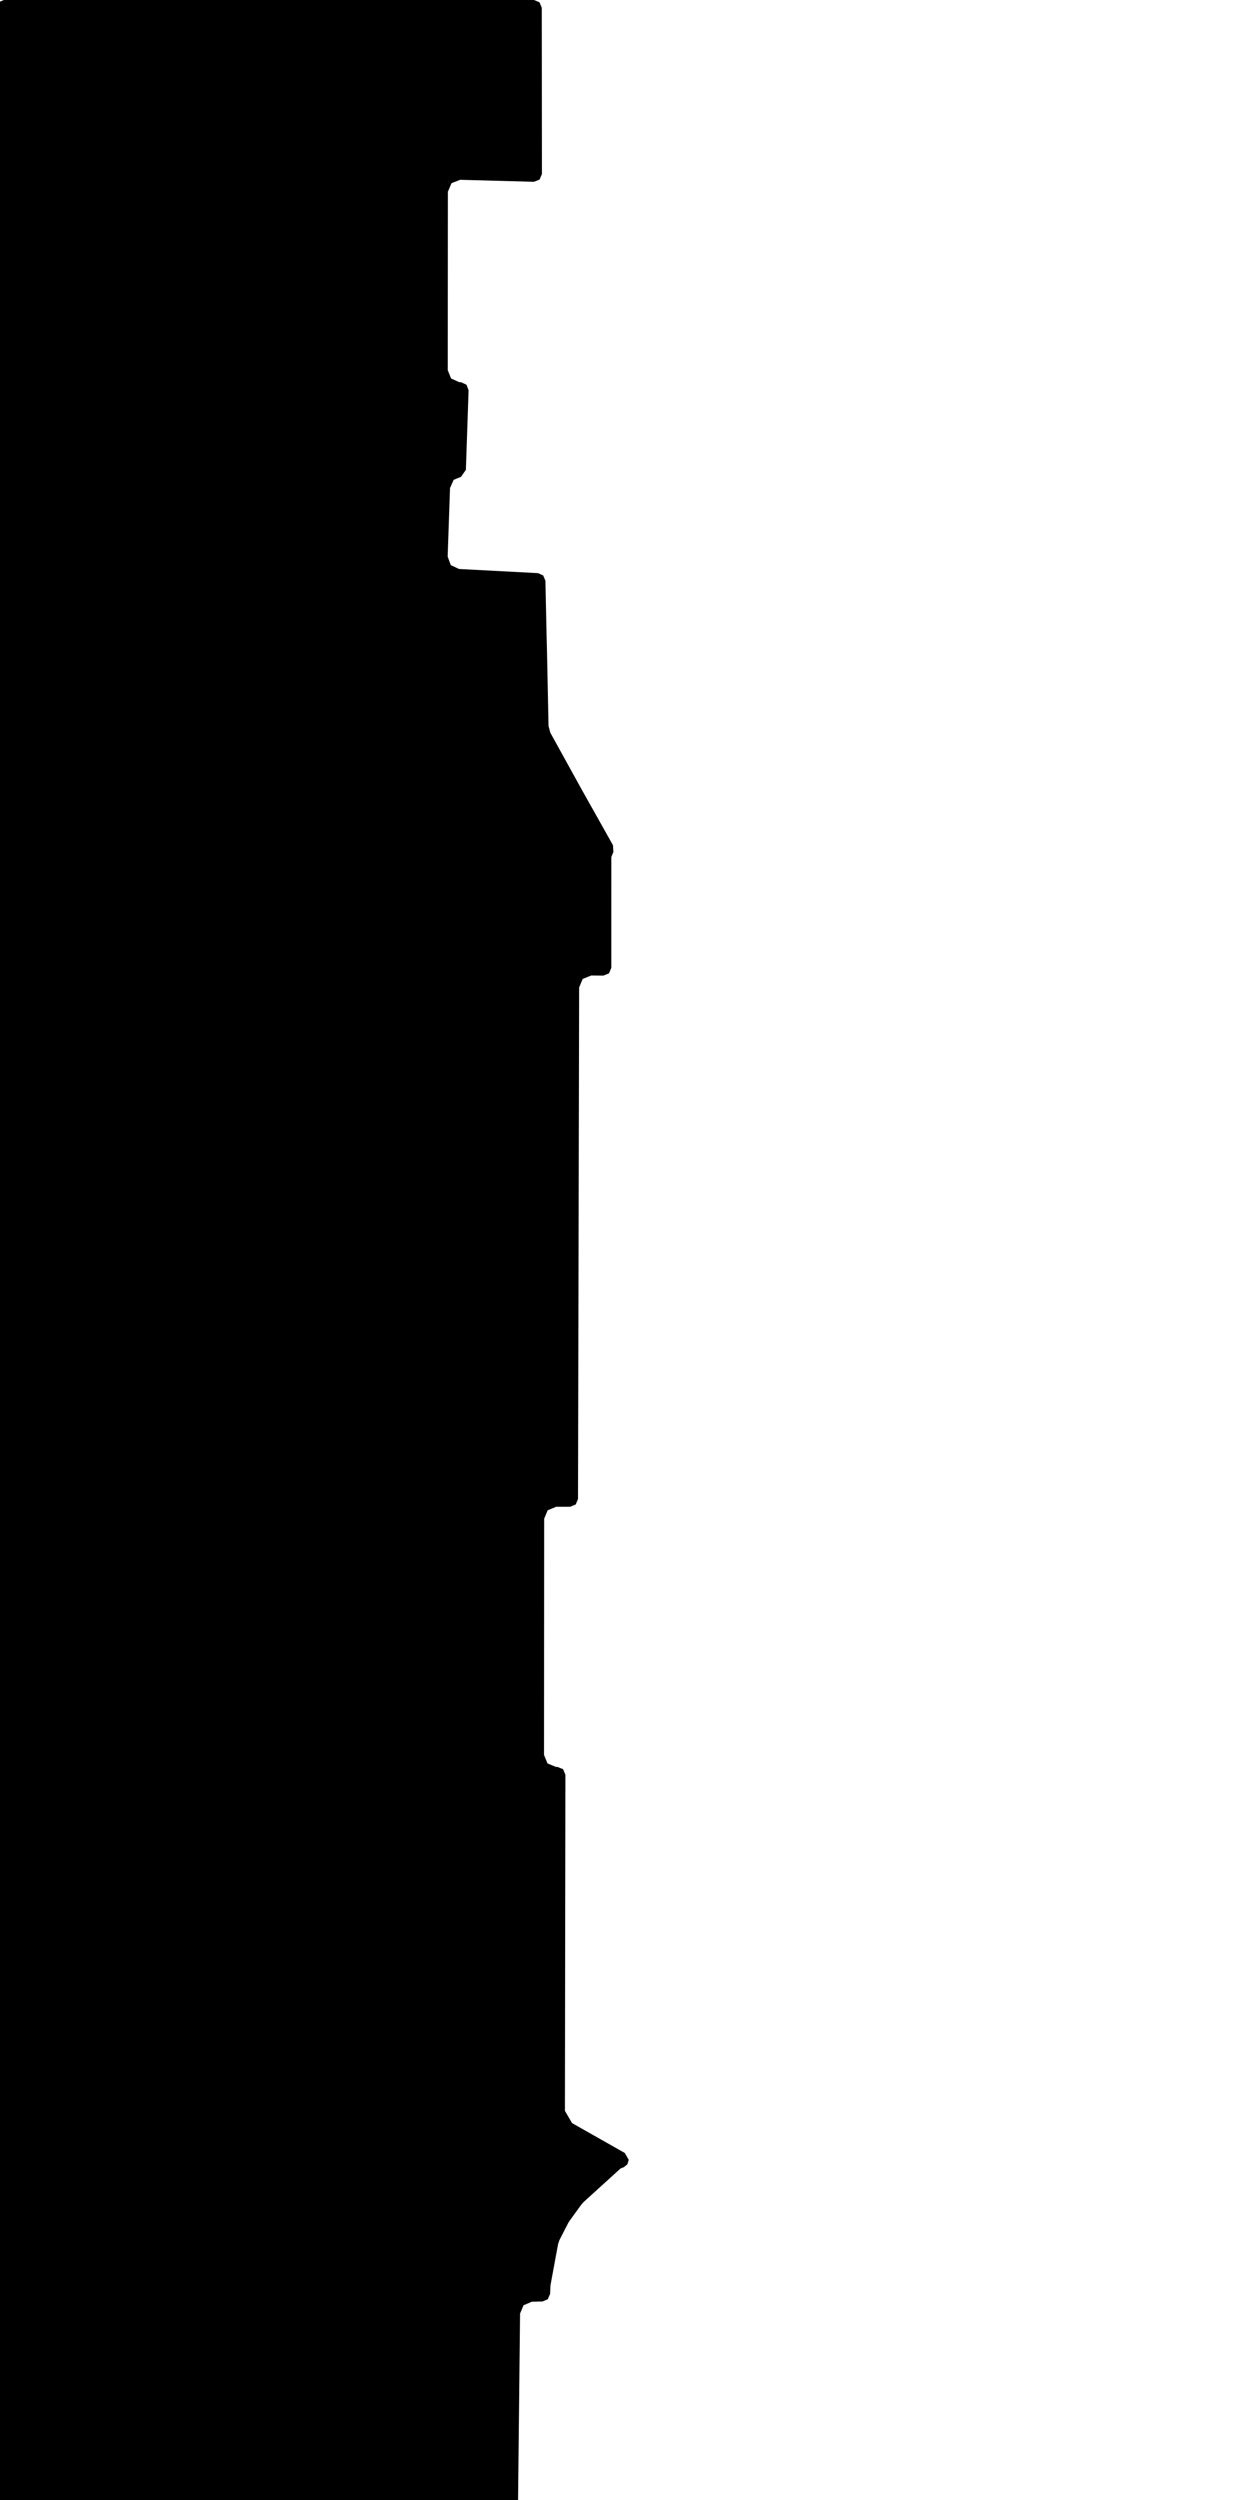 <svg xmlns="http://www.w3.org/2000/svg" version="1.1" width="592.5px" height="1200px">
  <polygon id="14" class="bin" points="1.875,0.0 -0.777,1.098 -1.875,3.75 -1.875,1203.75 -0.777,1206.402 1.875,1207.5 244.957,1207.5 247.595,1206.416 248.707,1203.79 249.706,1110.451 251.37,1106.465 255.339,1104.76 260.451,1104.652 262.989,1103.589 264.118,1101.08 264.294,1097.341 264.4,1096.418 267.967,1077.073 268.611,1075.182 272.84,1066.947 273.391,1066.049 279.203,1058.042 280.143,1056.993 297.941,1040.818 299.501,1040.203 301.225,1038.824 301.875,1036.715 301.875,1036.629 299.974,1033.367 274.662,1019.02 271.246,1013.149 271.476,851.839 270.377,849.182 267.719,848.084 266.966,848.085 262.896,846.405 261.211,842.336 261.28,728.96 262.961,724.903 267.016,723.217 273.788,723.204 276.432,722.106 277.531,719.462 278.07,473.942 279.774,469.871 283.863,468.21 289.734,468.259 292.406,467.173 293.516,464.51 293.524,411.322 294.508,408.969 294.319,405.685 279.266,378.884 279.243,378.842 264.232,351.674 263.38,348.504 262.61,311.383 262.61,311.361 262.458,305.659 262.457,305.624 261.878,278.756 260.821,276.226 258.326,275.092 220.385,273.099 216.448,271.242 214.94,267.158 216.076,234.234 217.826,230.297 221.351,228.867 223.69,225.52 224.994,187.341 223.992,184.66 221.391,183.466 220.518,183.432 216.592,181.669 214.985,177.676 215.048,92.032 216.786,87.923 220.942,86.3 256.355,87.257 259.073,86.194 260.206,83.504 260.133,3.747 259.033,1.097 256.383,0.0 1.875,0.0 " moovel_rot="0" moovel_centroid="131.039,614.624" moovel_centroidlatlon="0,0"/>
  <polygon id="32469974" class="tile" points="-1.0,1262.758 -1.002,1201.0 -49.865,1202.68 -47.317,1301.755 -17.537,1301.657 -17.652,1297.255 -18.512,1262.962 -1.0,1262.758 " moovel_rot="-58.5" moovel_centroid="-27.2,1246.349" moovel_centroidlatlon="13.457,52.533"/>
  <polygon id="48992257" class="tile" points="-94.884,1259.962 -50.865,1259.902 -50.877,1201.443 -94.967,1201.0 -94.897,1253.774 -94.884,1259.962 " moovel_rot="-91.8" moovel_centroid="-72.931,1230.569" moovel_centroidlatlon="13.373,52.466"/>
  <polygon id="295408081" class="tile" points="-95.967,1257.671 -115.544,1256.388 -115.443,1201.0 -96.053,1202.123 -96.036,1213.189 -95.967,1257.671 " moovel_rot="-75.7" moovel_centroid="-105.747,1229.34" moovel_centroidlatlon="13.131,52.535"/>
  <polygon id="367310023" class="tile" points="-116.544,1201.0 -129.658,1201.226 -129.448,1212.087 -129.298,1221.975 -116.569,1221.798 -116.544,1201.0 " moovel_rot="4.0" moovel_centroid="-123.01,1211.448" moovel_centroidlatlon="13.306,52.513"/>
  <polygon id="251950874" class="tile" points="-133.085,1201.0 -157.347,1216.918 -140.986,1244.154 -137.066,1242.251 -130.658,1238.111 -132.249,1228.739 -130.678,1204.59 -133.085,1201.0 " moovel_rot="31.8" moovel_centroid="-140.923,1222.346" moovel_centroidlatlon="13.316,52.467"/>
  <polygon id="43684177" class="tile" points="-158.358,1279.553 -174.822,1288.816 -180.932,1292.339 -222.075,1244.003 -167.243,1201.0 -161.579,1211.128 -162.626,1211.89 -184.048,1227.308 -200.88,1240.172 -196.624,1246.154 -182.076,1237.875 -173.254,1230.453 -161.889,1223.847 -160.413,1226.234 -158.347,1230.597 -176.626,1240.973 -175.717,1242.825 -178.521,1244.431 -158.358,1279.553 " moovel_rot="-59.6" moovel_centroid="-186.163,1250.85" moovel_centroidlatlon="13.408,52.393"/>
  <polygon id="32597927" class="tile" points="-238.022,1202.081 -223.076,1201.0 -223.075,1217.152 -236.643,1217.873 -238.022,1202.081 " moovel_rot="49.4" moovel_centroid="-230.189,1209.396" moovel_centroidlatlon="13.201,52.571"/>
  <polygon id="101326361" class="tile" points="-256.292,1201.0 -257.108,1220.675 -242.824,1221.748 -243.586,1233.569 -239.03,1234.039 -239.022,1210.641 -241.421,1206.772 -245.499,1202.194 -256.292,1201.0 " moovel_rot="78.5" moovel_centroid="-247.413,1214.321" moovel_centroidlatlon="13.164,52.55"/>
  <polygon id="190972012" class="tile" points="-258.113,1208.541 -273.915,1208.511 -293.211,1201.0 -293.632,1242.348 -304.456,1242.248 -304.522,1248.734 -304.619,1251.177 -289.566,1251.864 -289.536,1267.208 -258.108,1267.122 -258.113,1208.541 " moovel_rot="15.2" moovel_centroid="-276.793,1236.62" moovel_centroidlatlon="13.647,52.521"/>
  <polygon id="89863908" class="tile" points="-305.619,1201.047 -322.144,1201.0 -322.165,1238.246 -305.64,1238.293 -305.619,1201.047 " moovel_rot="-56.4" moovel_centroid="-313.892,1219.646" moovel_centroidlatlon="13.14,52.404"/>
  <polygon id="38816927" class="tile" points="-323.165,1221.018 -327.064,1257.032 -354.745,1254.772 -363.217,1253.717 -362.629,1250.422 -361.443,1246.233 -357.614,1217.981 -359.636,1217.537 -358.704,1210.845 -363.254,1210.301 -362.882,1206.951 -362.791,1205.893 -362.793,1204.826 -362.337,1201.0 -351.718,1202.523 -347.914,1203.066 -348.785,1210.27 -337.315,1211.432 -338.242,1219.159 -323.165,1221.018 " moovel_rot="-6.0" moovel_centroid="-344.281,1232.624" moovel_centroidlatlon="13.329,52.498"/>
  <polygon id="37285230" class="tile" points="-375.919,1244.165 -364.254,1240.633 -364.26,1201.0 -386.039,1206.917 -375.919,1244.165 " moovel_rot="15.2" moovel_centroid="-372.888,1221.257" moovel_centroidlatlon="13.4,52.385"/>
  <polygon id="125509231" class="tile" points="-387.046,1226.507 -387.039,1201.061 -434.049,1201.0 -434.054,1211.384 -434.065,1274.716 -425.799,1274.727 -425.806,1278.405 -392.008,1278.447 -391.992,1226.499 -387.046,1226.507 " moovel_rot="-78.8" moovel_centroid="-411.991,1238.414" moovel_centroidlatlon="13.449,52.422"/>
  <polygon id="303770872" class="tile" points="-435.07,1204.478 -435.065,1249.183 -446.674,1249.188 -446.728,1245.195 -455.551,1245.235 -455.542,1217.86 -451.561,1217.843 -451.552,1207.668 -452.299,1201.174 -450.851,1201.0 -450.246,1206.215 -435.07,1204.478 " moovel_rot="0.4" moovel_centroid="-444.563,1227.174" moovel_centroidlatlon="13.336,52.485"/>
  <polygon id="298889688" class="tile" points="-473.334,1201.0 -483.406,1209.087 -494.834,1215.782 -494.801,1258.761 -478.268,1257.529 -478.891,1246.227 -456.551,1233.95 -473.334,1201.0 " moovel_rot="-66.5" moovel_centroid="-479.794,1230.488" moovel_centroidlatlon="13.622,52.447"/>
  <polygon id="383545092" class="tile" points="-519.668,1201.0 -519.879,1235.935 -519.873,1245.535 -511.045,1243.424 -495.834,1239.543 -505.061,1206.594 -506.027,1201.208 -519.668,1201.0 " moovel_rot="36.0" moovel_centroid="-510.382,1223.976" moovel_centroidlatlon="13.519,52.501"/>
  <polygon id="185776168" class="tile" points="-520.9,1201.0 -520.879,1232.96 -524.998,1232.967 -525.019,1201.007 -520.9,1201.0 " moovel_rot="83.3" moovel_centroid="-522.949,1216.984" moovel_centroidlatlon="13.504,52.576"/>
  <polygon id="52083671" class="tile" points="-535.297,1214.61 -542.857,1215.136 -542.701,1223.439 -531.83,1222.865 -526.019,1222.487 -526.058,1211.675 -526.085,1202.636 -526.038,1201.0 -532.257,1201.161 -535.536,1201.237 -535.297,1214.61 " moovel_rot="-92.4" moovel_centroid="-532.692,1213.602" moovel_centroidlatlon="13.324,52.509"/>
  <polygon id="33373285" class="tile" points="-543.86,1204.486 -543.857,1234.999 -543.876,1242.513 -554.309,1242.531 -560.548,1239.506 -560.543,1234.074 -560.527,1211.172 -560.524,1209.332 -560.521,1204.36 -554.608,1201.0 -543.86,1204.486 " moovel_rot="2.2" moovel_centroid="-552.147,1222.342" moovel_centroidlatlon="13.352,52.499"/>
  <polygon id="282493549" class="tile" points="-561.548,1228.083 -583.417,1227.087 -581.611,1201.0 -561.551,1201.528 -561.548,1228.083 " moovel_rot="-46.6" moovel_centroid="-572.012,1214.616" moovel_centroidlatlon="13.435,52.417"/>
  <polygon id="396117861" class="tile" points="-589.702,1201.0 -589.694,1219.084 -584.902,1219.347 -584.417,1202.167 -586.094,1201.034 -589.702,1201.0 " moovel_rot="49.5" moovel_centroid="-587.187,1210.054" moovel_centroidlatlon="13.34,52.447"/>
  <polygon id="236004221" class="tile" points="-43.39,1385.7 -0.013,1375.631 0.0,1328.825 -11.785,1328.849 -11.673,1301.755 -36.182,1303.289 -36.302,1335.256 -36.602,1340.816 -45.806,1341.773 -43.39,1385.7 " moovel_rot="-8.6" moovel_centroid="-22.606,1346.635" moovel_centroidlatlon="13.18,52.539"/>
  <polygon id="27890373" class="tile" points="-47.848,1341.759 -78.02,1342.322 -78.004,1301.755 -47.806,1301.805 -47.848,1341.759 " moovel_rot="13.8" moovel_centroid="-62.958,1321.908" moovel_centroidlatlon="13.383,52.406"/>
  <polygon id="9871851" class="tile" points="-96.058,1307.876 -89.474,1307.968 -89.741,1301.755 -88.806,1301.757 -79.021,1301.782 -79.02,1305.861 -79.036,1334.575 -90.054,1334.2 -90.057,1332.368 -95.749,1332.06 -96.058,1307.876 " moovel_rot="57.5" moovel_centroid="-86.906,1318.682" moovel_centroidlatlon="13.307,52.575"/>
  <polygon id="37901737" class="tile" points="-138.861,1382.489 -138.847,1335.698 -135.023,1335.7 -135.018,1318.271 -164.344,1318.198 -167.453,1318.187 -167.453,1301.755 -97.058,1301.943 -97.071,1385.896 -138.852,1385.778 -138.861,1382.489 " moovel_rot="-44.0" moovel_centroid="-121.863,1340.082" moovel_centroidlatlon="13.39,52.419"/>
  <polygon id="36794514" class="tile" points="-168.899,1316.284 -168.506,1322.839 -168.453,1366.074 -169.39,1373.698 -224.578,1354.821 -204.486,1301.755 -168.899,1316.284 " moovel_rot="-7.6" moovel_centroid="-192.093,1338.624" moovel_centroidlatlon="13.576,52.49"/>
  <polygon id="43383941" class="tile" points="-225.578,1340.866 -243.944,1340.828 -243.944,1324.325 -243.956,1301.755 -225.59,1301.793 -225.578,1340.866 " moovel_rot="-50.7" moovel_centroid="-234.766,1321.311" moovel_centroidlatlon="13.23,52.547"/>
  <polygon id="391126580" class="tile" points="-266.325,1318.458 -258.396,1317.844 -257.68,1317.798 -245.521,1316.965 -245.228,1321.168 -244.956,1324.914 -257.656,1325.554 -258.376,1325.657 -258.832,1325.708 -265.862,1326.345 -262.999,1367.745 -289.987,1369.641 -290.327,1364.731 -295.247,1365.081 -296.368,1349.137 -299.184,1349.338 -299.36,1347.136 -299.492,1345.049 -296.65,1344.848 -299.488,1304.434 -287.756,1303.807 -279.575,1303.102 -267.601,1301.755 -266.325,1318.458 " moovel_rot="-58.6" moovel_centroid="-279.316,1334.745" moovel_centroidlatlon="13.386,52.54"/>
  <polygon id="221882942" class="tile" points="-310.708,1301.755 -310.707,1310.834 -314.938,1310.835 -314.934,1318.858 -300.492,1318.858 -300.497,1301.756 -310.708,1301.755 " moovel_rot="45.0" moovel_centroid="-306.775,1311.046" moovel_centroidlatlon="13.363,52.551"/>
  <polygon id="289115698" class="tile" points="-319.731,1335.775 -319.817,1330.215 -316.84,1330.176 -316.969,1321.627 -315.943,1321.614 -315.938,1301.755 -332.419,1302.227 -334.874,1302.673 -334.358,1335.975 -325.952,1335.861 -320.556,1335.787 -319.731,1335.775 " moovel_rot="-78.0" moovel_centroid="-325.644,1318.277" moovel_centroidlatlon="13.443,52.47"/>
  <polygon id="104505900" class="tile" points="-343.767,1301.755 -346.078,1305.309 -343.269,1307.255 -348.852,1315.698 -338.183,1322.68 -335.874,1318.816 -335.879,1306.692 -343.767,1301.755 " moovel_rot="42.3" moovel_centroid="-341.058,1312.52" moovel_centroidlatlon="13.18,52.537"/>
  <polygon id="133039331" class="tile" points="-349.852,1301.769 -355.019,1301.755 -355.023,1313.792 -349.866,1313.811 -349.852,1301.769 " moovel_rot="-60.3" moovel_centroid="-352.44,1307.78" moovel_centroidlatlon="13.284,52.44"/>
  <polygon id="287236315" class="tile" points="-360.726,1301.755 -360.779,1308.126 -356.028,1308.147 -356.023,1327.712 -356.026,1332.718 -363.431,1332.709 -366.6,1332.713 -366.604,1326.624 -367.687,1326.628 -367.683,1324.344 -372.301,1324.339 -372.303,1308.534 -367.043,1308.53 -367.045,1303.13 -360.726,1301.755 " moovel_rot="-2.1" moovel_centroid="-363.467,1318.13" moovel_centroidlatlon="13.355,52.413"/>
  <polygon id="99252829" class="tile" points="-373.303,1301.755 -377.845,1301.813 -377.815,1309.319 -373.316,1309.331 -373.303,1301.755 " moovel_rot="3.9" moovel_centroid="-375.566,1305.549" moovel_centroidlatlon="13.178,52.532"/>
  <polygon id="331035332" class="tile" points="-378.845,1301.755 -415.677,1301.823 -415.716,1364.581 -378.891,1364.505 -378.845,1301.755 " moovel_rot="43.5" moovel_centroid="-397.283,1333.165" moovel_centroidlatlon="13.464,52.427"/>
  <polygon id="91711650" class="tile" points="-416.716,1331.703 -416.745,1302.115 -428.23,1301.898 -435.913,1301.755 -436.123,1312.538 -436.488,1331.337 -425.412,1331.549 -416.716,1331.703 " moovel_rot="-74.6" moovel_centroid="-426.466,1316.805" moovel_centroidlatlon="13.324,52.521"/>
  <polygon id="28955595" class="tile" points="-452.786,1301.755 -437.488,1381.801 -497.232,1385.843 -497.958,1424.492 -535.807,1422.449 -531.958,1331.707 -535.682,1306.397 -452.786,1301.755 " moovel_rot="43.5" moovel_centroid="-493.493,1355.212" moovel_centroidlatlon="13.228,52.447"/>
  <polygon id="27719375" class="tile" points="-537.454,1301.755 -536.807,1365.08 -543.812,1365.144 -543.748,1302.227 -537.454,1301.755 " moovel_rot="-50.2" moovel_centroid="-540.449,1334.111" moovel_centroidlatlon="13.128,52.444"/>
  <polygon id="91711651" class="tile" points="-550.026,1301.788 -545.573,1301.755 -544.812,1303.035 -545.09,1310.382 -550.014,1310.617 -550.026,1301.788 " moovel_rot="63.0" moovel_centroid="-547.511,1306.132" moovel_centroidlatlon="13.324,52.52"/>
  <polygon id="312744211" class="tile" points="-586.039,1342.155 -584.116,1332.255 -579.072,1333.104 -571.561,1334.639 -570.591,1330.245 -564.83,1331.08 -559.366,1301.755 -551.026,1303.453 -551.026,1362.83 -563.981,1366.889 -562.158,1357.737 -582.604,1353.293 -584.513,1350.411 -583.068,1342.7 -586.039,1342.155 " moovel_rot="74.9" moovel_centroid="-563.498,1338.361" moovel_centroidlatlon="13.405,52.51"/>
  <polygon id="221109262" class="tile" points="-30.275,1424.492 -36.198,1432.028 -38.051,1434.387 -34.029,1437.54 -36.911,1441.216 -30.894,1445.938 -38.056,1455.056 -34.147,1458.12 -37.063,1461.83 -27.275,1469.521 -32.514,1476.045 -27.58,1479.533 -10.383,1457.66 -7.412,1459.775 -4.105,1455.519 -2.038,1452.892 -2.88,1452.292 0.0,1448.603 -5.781,1443.713 -30.275,1424.492 " moovel_rot="44.1" moovel_centroid="-22.222,1450.374" moovel_centroidlatlon="13.402,52.464"/>
  <polygon id="105510498" class="tile" points="-53.772,1450.632 -40.154,1451.421 -40.056,1424.528 -53.775,1424.492 -53.772,1450.632 " moovel_rot="12.4" moovel_centroid="-46.907,1437.753" moovel_centroidlatlon="13.285,52.571"/>
  <polygon id="25993094" class="tile" points="-54.775,1424.492 -67.078,1424.492 -67.078,1449.748 -54.775,1449.386 -54.775,1424.492 " moovel_rot="0" moovel_centroid="-60.941,1437.03" moovel_centroidlatlon="13.343,52.569"/>
  <polygon id="103715883" class="tile" points="-82.906,1424.515 -68.096,1424.492 -68.078,1448.603 -82.888,1448.626 -82.906,1424.515 " moovel_rot="84.5" moovel_centroid="-75.492,1436.559" moovel_centroidlatlon="13.293,52.459"/>
  <polygon id="26995766" class="tile" points="-117.782,1482.493 -117.762,1424.769 -102.512,1424.492 -102.287,1451.691 -83.906,1451.569 -85.238,1488.495 -87.807,1490.053 -99.531,1490.328 -107.406,1490.508 -111.666,1490.507 -116.612,1490.212 -117.782,1482.493 " moovel_rot="-86.6" moovel_centroid="-103.36,1462.751" moovel_centroidlatlon="13.529,52.452"/>
  <polygon id="88508626" class="tile" points="-169.979,1498.311 -145.806,1424.492 -118.782,1434.62 -122.63,1446.222 -118.807,1448.388 -118.797,1473.8 -118.79,1515.142 -169.979,1498.311 " moovel_rot="56.1" moovel_centroid="-139.184,1472.297" moovel_centroidlatlon="13.379,52.425"/>
  <polygon id="382974417" class="tile" points="-171.009,1424.492 -171.43,1540.768 -170.979,1547.601 -173.347,1547.605 -172.969,1546.255 -173.035,1540.787 -176.155,1537.338 -176.053,1429.803 -171.009,1424.492 " moovel_rot="-5.2" moovel_centroid="-173.595,1484.182" moovel_centroidlatlon="13.322,52.504"/>
  <polygon id="305248553" class="tile" points="-181.028,1471.592 -177.155,1472.141 -182.739,1494.831 -182.539,1494.816 -187.606,1514.11 -187.814,1514.058 -191.428,1514.386 -195.118,1514.722 -196.053,1518.527 -204.771,1519.258 -205.579,1515.718 -201.317,1513.103 -201.509,1509.894 -205.459,1444.833 -205.507,1444.062 -205.653,1441.375 -201.203,1435.167 -193.799,1424.492 -192.434,1425.418 -187.482,1428.778 -187.112,1429.041 -184.801,1456.57 -181.028,1471.592 " moovel_rot="-74.2" moovel_centroid="-193.416,1472.701" moovel_centroidlatlon="13.342,52.477"/>
  <polygon id="144531568" class="tile" points="-245.028,1424.504 -249.087,1426.426 -248.68,1446.864 -253.217,1446.957 -252.375,1507.271 -206.712,1507.217 -206.653,1424.492 -245.028,1424.504 " moovel_rot="10.2" moovel_centroid="-229.228,1466.538" moovel_centroidlatlon="13.429,52.56"/>
  <polygon id="97022763" class="tile" points="-254.237,1424.492 -269.998,1424.531 -269.975,1467.556 -254.217,1467.53 -254.237,1424.492 " moovel_rot="19.0" moovel_centroid="-262.107,1446.027" moovel_centroidlatlon="13.257,52.544"/>
  <polygon id="106886294" class="tile" points="-272.808,1441.705 -284.779,1439.539 -285.156,1433.879 -283.042,1430.45 -292.716,1424.492 -291.938,1467.344 -298.995,1467.681 -298.4,1503.323 -299.014,1509.503 -286.428,1506.884 -270.998,1507.401 -272.808,1441.705 " moovel_rot="-65.4" moovel_centroid="-284.576,1473.946" moovel_centroidlatlon="13.47,52.508"/>
  <polygon id="87719978" class="tile" points="-300.014,1455.092 -311.627,1455.059 -311.709,1433.083 -300.022,1424.492 -300.014,1455.092 " moovel_rot="-49.8" moovel_centroid="-305.526,1441.798" moovel_centroidlatlon="13.309,52.478"/>
  <polygon id="240130327" class="tile" points="-312.709,1424.492 -361.434,1456.861 -361.411,1495.165 -355.367,1495.057 -312.761,1494.314 -312.709,1424.492 " moovel_rot="51.5" moovel_centroid="-334.715,1466.895" moovel_centroidlatlon="13.429,52.608"/>
  <polygon id="122618015" class="tile" points="-377.018,1424.523 -362.434,1424.492 -362.449,1451.798 -377.033,1451.83 -377.018,1424.523 " moovel_rot="52.0" moovel_centroid="-369.734,1438.161" moovel_centroidlatlon="13.154,52.471"/>
  <polygon id="43657081" class="tile" points="-410.283,1426.617 -410.278,1424.537 -378.033,1424.492 -378.044,1461.233 -383.185,1461.243 -383.179,1464.012 -409.906,1464.045 -409.903,1462.157 -409.898,1450.628 -391.19,1450.606 -391.187,1443.241 -410.293,1443.264 -410.283,1426.617 " moovel_rot="69.5" moovel_centroid="-393.432,1443.637" moovel_centroidlatlon="13.317,52.566"/>
  <polygon id="198832549" class="tile" points="-411.293,1424.493 -411.293,1444.911 -418.179,1444.909 -418.179,1424.492 -411.293,1424.493 " moovel_rot="-15.6" moovel_centroid="-414.736,1434.701" moovel_centroidlatlon="13.275,52.521"/>
  <polygon id="295151303" class="tile" points="-466.225,1424.492 -419.179,1426.347 -421.129,1460.001 -438.334,1459.488 -439.05,1486.594 -444.273,1486.356 -452.127,1486.008 -451.528,1464.861 -466.187,1464.551 -466.225,1424.492 " moovel_rot="73.2" moovel_centroid="-444.248,1448.475" moovel_centroidlatlon="13.416,52.512"/>
  <polygon id="181322848" class="tile" points="-467.332,1424.809 -467.225,1456.886 -475.768,1456.984 -475.768,1452.887 -475.768,1424.492 -467.332,1424.809 " moovel_rot="0" moovel_centroid="-471.532,1440.827" moovel_centroidlatlon="13.473,52.424"/>
  <polygon id="379377515" class="tile" points="-491.046,1428.538 -476.768,1459.68 -497.095,1468.747 -500.033,1468.595 -502.09,1466.025 -502.034,1459.298 -502.08,1424.503 -497.211,1424.492 -497.545,1463.637 -483.359,1457.526 -494.44,1432.75 -491.046,1428.538 " moovel_rot="-84.6" moovel_centroid="-492.883,1448.929" moovel_centroidlatlon="13.343,52.5"/>
  <polygon id="272006964" class="tile" points="-539.792,1501.006 -534.429,1531.947 -529.7,1531.825 -529.189,1536.515 -506.459,1532.29 -507.782,1519.96 -503.115,1519.032 -508.806,1482.665 -510.982,1468.559 -503.09,1466.749 -509.424,1427.215 -519.223,1429.323 -519.818,1424.492 -526.84,1425.986 -523.313,1445.199 -525.135,1445.536 -523.664,1453.56 -520.51,1452.976 -516.78,1473.307 -514.886,1484.017 -534.739,1488.08 -532.496,1499.437 -539.792,1501.006 " moovel_rot="30.9" moovel_centroid="-518.71,1489.264" moovel_centroidlatlon="13.575,52.574"/>
  <polygon id="27811404" class="tile" points="-0.048,1548.731 0.0,1626.391 -5.755,1637.062 -66.464,1580.33 -61.234,1547.605 -0.048,1548.731 " moovel_rot="-85.9" moovel_centroid="-27.433,1582.197" moovel_centroidlatlon="13.357,52.587"/>
  <polygon id="131293467" class="tile" points="-74.288,1547.851 -73.989,1555.54 -73.209,1559.367 -68.477,1559.325 -68.464,1547.605 -74.288,1547.851 " moovel_rot="78.7" moovel_centroid="-71.216,1553.37" moovel_centroidlatlon="13.225,52.624"/>
  <polygon id="174198763" class="tile" points="-75.288,1574.127 -96.678,1574.098 -96.695,1547.605 -75.305,1547.634 -75.288,1574.127 " moovel_rot="-75.0" moovel_centroid="-85.991,1560.866" moovel_centroidlatlon="13.387,52.503"/>
  <polygon id="140972660" class="tile" points="-97.739,1603.958 -97.695,1547.619 -115.967,1547.605 -115.967,1552.555 -116.011,1603.944 -100.598,1603.944 -97.739,1603.958 " moovel_rot="-90" moovel_centroid="-106.852,1575.78" moovel_centroidlatlon="13.56,52.541"/>
  <polygon id="51105289" class="tile" points="-117.011,1547.691 -117.044,1601.97 -149.123,1601.895 -149.085,1547.605 -140.548,1547.632 -117.011,1547.691 " moovel_rot="-22.2" moovel_centroid="-133.066,1574.792" moovel_centroidlatlon="13.461,52.425"/>
  <polygon id="135081874" class="tile" points="-150.123,1609.384 -150.187,1554.086 -150.618,1550.036 -152.678,1548.434 -154.477,1547.712 -158.302,1547.605 -161.096,1548.823 -162.404,1551.622 -163.143,1608.748 -162.539,1611.59 -160.263,1613.688 -157.902,1613.991 -154.65,1614.281 -152.055,1613.245 -150.598,1611.79 -150.123,1609.384 " moovel_rot="15.7" moovel_centroid="-156.468,1581.279" moovel_centroidlatlon="13.343,52.48"/>
  <polygon id="284806016" class="tile" points="-164.144,1547.64 -168.469,1547.634 -188.72,1547.605 -188.719,1584.435 -170.735,1584.461 -164.143,1584.469 -164.144,1547.64 " moovel_rot="-14.9" moovel_centroid="-176.431,1566.038" moovel_centroidlatlon="13.233,52.527"/>
  <polygon id="229320874" class="tile" points="-189.72,1547.611 -189.728,1563.256 -201.899,1563.251 -201.891,1547.605 -189.72,1547.611 " moovel_rot="0.9" moovel_centroid="-195.809,1555.431" moovel_centroidlatlon="13.403,52.388"/>
  <polygon id="52072607" class="tile" points="-202.982,1547.605 -207.118,1547.657 -218.234,1547.622 -219.172,1646.061 -202.899,1646.274 -202.982,1547.605 " moovel_rot="-4.3" moovel_centroid="-210.821,1597.435" moovel_centroidlatlon="13.529,52.512"/>
  <polygon id="124129742" class="tile" points="-220.172,1553.457 -220.192,1568.406 -223.363,1570.747 -231.887,1572.541 -230.696,1584.994 -254.679,1588.969 -254.696,1547.605 -220.172,1553.457 " moovel_rot="37.7" moovel_centroid="-240.093,1567.082" moovel_centroidlatlon="13.248,52.446"/>
  <polygon id="40071053" class="tile" points="-255.696,1604.109 -255.732,1567.628 -287.716,1564.987 -286.309,1547.971 -291.82,1547.605 -292.322,1553.766 -296.619,1600.696 -282.957,1602.417 -267.701,1603.277 -255.696,1604.109 " moovel_rot="-86.5" moovel_centroid="-276.263,1582.889" moovel_centroidlatlon="13.401,52.549"/>
  <polygon id="32388477" class="tile" points="-297.647,1588.375 -297.622,1553.682 -297.619,1547.605 -314.645,1547.757 -314.406,1587.855 -297.647,1588.375 " moovel_rot="-21.7" moovel_centroid="-306.056,1567.844" moovel_centroidlatlon="13.456,52.501"/>
  <polygon id="258870664" class="tile" points="-341.656,1636.976 -378.248,1636.989 -378.295,1547.628 -329.403,1547.605 -329.386,1576.784 -315.655,1576.775 -315.645,1595.143 -345.612,1595.158 -345.595,1626.268 -341.66,1626.265 -341.656,1636.976 " moovel_rot="-88.4" moovel_centroid="-354.52,1588.264" moovel_centroidlatlon="13.581,52.437"/>
  <polygon id="309059741" class="tile" points="-379.295,1547.629 -391.021,1547.605 -391.084,1624.807 -379.359,1624.83 -379.295,1547.629 " moovel_rot="-12.3" moovel_centroid="-385.19,1586.218" moovel_centroidlatlon="13.595,52.527"/>
  <polygon id="256893782" class="tile" points="-400.557,1641.78 -392.089,1640.512 -396.381,1589.36 -392.084,1548.557 -398.972,1547.605 -404.214,1590.154 -402.802,1624.985 -400.557,1641.78 " moovel_rot="58.7" moovel_centroid="-398.315,1597.045" moovel_centroidlatlon="13.458,52.567"/>
  <polygon id="243689159" class="tile" points="-405.214,1613.508 -416.332,1613.688 -416.282,1547.945 -405.494,1547.605 -405.362,1579.064 -405.234,1608.659 -405.214,1613.508 " moovel_rot="-89.9" moovel_centroid="-410.828,1580.852" moovel_centroidlatlon="13.291,52.579"/>
  <polygon id="164199812" class="tile" points="-417.697,1547.605 -423.613,1547.713 -429.216,1547.826 -435.28,1547.937 -435.281,1570.127 -429.239,1570.041 -423.237,1569.957 -417.332,1569.868 -417.697,1547.605 " moovel_rot="-30" moovel_centroid="-426.392,1558.923" moovel_centroidlatlon="13.374,52.473"/>
  <polygon id="249629286" class="tile" points="-436.283,1547.605 -441.94,1547.612 -441.949,1555.237 -436.281,1555.233 -436.283,1547.605 " moovel_rot="74.8" moovel_centroid="-439.113,1551.423" moovel_centroidlatlon="13.301,52.469"/>
  <polygon id="14352199" class="tile" points="-454.366,1547.605 -454.338,1586.083 -443.046,1586.167 -442.949,1547.684 -454.366,1547.605 " moovel_rot="76.9" moovel_centroid="-448.674,1566.849" moovel_centroidlatlon="13.317,52.571"/>
  <polygon id="30951610" class="tile" points="-482.764,1547.605 -480.743,1557.877 -463.489,1570.063 -461.671,1569.052 -455.366,1573.893 -464.068,1583.141 -462.159,1584.857 -484.831,1610.292 -489.799,1605.665 -489.788,1557.066 -482.764,1547.605 " moovel_rot="-16.5" moovel_centroid="-478.106,1579.958" moovel_centroidlatlon="13.358,52.417"/>
  <polygon id="272988202" class="tile" points="-492.65,1559.12 -495.476,1559.126 -495.486,1547.614 -490.809,1547.605 -490.799,1559.117 -492.65,1559.12 " moovel_rot="-93.0" moovel_centroid="-493.142,1553.365" moovel_centroidlatlon="13.371,52.47"/>
  <polygon id="154930099" class="tile" points="-496.486,1548.96 -497.016,1562.559 -496.49,1571.965 -511.137,1572.679 -511.467,1562.637 -510.269,1547.605 -496.486,1548.96 " moovel_rot="-81.8" moovel_centroid="-504.004,1560.417" moovel_centroidlatlon="13.576,52.531"/>
  <polygon id="221349085" class="tile" points="-522.554,1547.941 -512.477,1547.605 -512.467,1576.649 -522.769,1576.235 -522.741,1557.751 -522.554,1547.941 " moovel_rot="43.1" moovel_centroid="-517.573,1562.153" moovel_centroidlatlon="13.357,52.551"/>
  <polygon id="245314471" class="tile" points="-523.769,1560.386 -535.624,1560.396 -535.626,1547.616 -523.771,1547.605 -523.769,1560.386 " moovel_rot="-94.7" moovel_centroid="-529.698,1554.001" moovel_centroidlatlon="13.373,52.436"/>
  <polygon id="56647273" class="tile" points="-17.902,1646.274 -52.989,1751.309 -59.92,1774.106 -56.2,1794.919 -16.218,1843.746 0.0,1834.348 -25.996,1807.58 -29.714,1809.807 -41.23,1796.666 -37.187,1793.335 -41.105,1785.255 -42.234,1777.977 -40.61,1770.71 -0.02,1651.599 -10.035,1648.618 -17.902,1646.274 " moovel_rot="80.7" moovel_centroid="-31.005,1744.253" moovel_centroidlatlon="13.283,52.553"/>
  <polygon id="380426765" class="tile" points="-61.927,1659.208 -61.92,1646.274 -64.665,1646.276 -64.671,1659.209 -61.927,1659.208 " moovel_rot="73.2" moovel_centroid="-63.296,1652.742" moovel_centroidlatlon="13.363,52.504"/>
  <polygon id="177434353" class="tile" points="-117.574,1646.274 -118.153,1665.254 -90.722,1665.35 -90.837,1689.626 -96.397,1689.606 -96.519,1714.869 -96.015,1721.049 -75.436,1725.733 -65.712,1714.295 -65.671,1646.802 -117.574,1646.274 " moovel_rot="70.8" moovel_centroid="-84.584,1680.399" moovel_centroidlatlon="13.611,52.534"/>
  <polygon id="213269343" class="tile" points="-131.57,1646.275 -131.603,1686.135 -119.186,1686.134 -119.153,1646.274 -131.57,1646.275 " moovel_rot="77.8" moovel_centroid="-125.378,1666.205" moovel_centroidlatlon="13.29,52.537"/>
  <polygon id="286198280" class="tile" points="-146.062,1646.274 -132.604,1646.805 -132.603,1674.069 -146.076,1674.029 -146.062,1646.274 " moovel_rot="66.0" moovel_centroid="-139.356,1660.296" moovel_centroidlatlon="13.41,52.425"/>
  <polygon id="34879792" class="tile" points="-147.111,1646.286 -154.302,1646.274 -154.301,1652.474 -172.282,1652.442 -172.248,1723.28 -147.076,1723.324 -147.111,1646.286 " moovel_rot="-38.9" moovel_centroid="-159.46,1686.943" moovel_centroidlatlon="13.357,52.476"/>
  <polygon id="267600125" class="tile" points="-180.588,1667.671 -173.47,1668.724 -173.282,1646.351 -180.6,1646.274 -180.588,1667.671 " moovel_rot="-11.2" moovel_centroid="-176.957,1657.208" moovel_centroidlatlon="13.434,52.514"/>
  <polygon id="131293452" class="tile" points="-183.969,1646.274 -181.6,1646.346 -181.727,1651.967 -183.969,1651.928 -183.969,1646.274 " moovel_rot="78.7" moovel_centroid="-182.817,1649.103" moovel_centroidlatlon="13.223,52.624"/>
  <polygon id="48707923" class="tile" points="-184.969,1646.274 -194.552,1646.586 -194.585,1790.006 -185.072,1789.823 -184.969,1646.274 " moovel_rot="19.1" moovel_centroid="-189.794,1718.086" moovel_centroidlatlon="13.391,52.433"/>
  <polygon id="33727516" class="tile" points="-195.601,1747.255 -195.585,1646.732 -251.337,1646.274 -251.487,1668.953 -213.537,1669.266 -213.404,1747.104 -195.601,1747.255 " moovel_rot="-71.3" moovel_centroid="-213.569,1684.214" moovel_centroidlatlon="13.391,52.398"/>
  <polygon id="162789815" class="tile" points="-252.495,1646.274 -262.05,1646.296 -262.046,1658.915 -252.487,1658.888 -252.495,1646.274 " moovel_rot="55.3" moovel_centroid="-257.27,1652.594" moovel_centroidlatlon="13.355,52.481"/>
  <polygon id="326747486" class="tile" points="-263.093,1690.291 -279.615,1691.417 -279.633,1682.93 -279.598,1674.322 -278.641,1674.299 -278.617,1674.325 -278.626,1671.18 -279.613,1671.174 -279.6,1660.545 -279.122,1660.514 -279.098,1660.54 -279.102,1651.784 -279.781,1651.777 -279.771,1649.359 -270.607,1649.344 -269.067,1649.374 -269.057,1646.278 -266.799,1646.274 -264.768,1646.28 -264.778,1649.377 -263.598,1649.379 -263.05,1649.375 -263.093,1690.291 " moovel_rot="-29.5" moovel_centroid="-271.214,1669.743" moovel_centroidlatlon="13.339,52.444"/>
  <polygon id="25041155" class="tile" points="-315.785,1646.274 -315.865,1747.882 -280.781,1746.458 -282.066,1648.039 -315.785,1646.274 " moovel_rot="-28.7" moovel_centroid="-298.714,1697.498" moovel_centroidlatlon="13.565,52.569"/>
  <polygon id="338046071" class="tile" points="-364.162,1685.84 -361.859,1681.595 -365.725,1679.491 -361.613,1671.952 -357.17,1674.371 -355.052,1670.468 -349.877,1673.283 -349.259,1669.232 -344.61,1669.708 -343.69,1651.603 -343.364,1646.274 -321.083,1647.576 -321.355,1652.129 -316.871,1652.394 -316.865,1656.578 -316.868,1660.152 -316.934,1724.509 -321.044,1724.302 -320.056,1728.956 -346.298,1739.498 -356.87,1743.745 -357.794,1740.636 -359.807,1733.83 -353.358,1722.137 -350.937,1723.376 -349.756,1721.059 -346.972,1722.482 -344.22,1717.133 -343.807,1696.261 -364.162,1685.84 " moovel_rot="58.4" moovel_centroid="-335.553,1692.867" moovel_centroidlatlon="13.425,52.458"/>
  <polygon id="188137371" class="tile" points="-366.725,1646.274 -369.12,1648.835 -369.113,1660.781 -366.74,1663.73 -366.725,1646.274 " moovel_rot="-87.6" moovel_centroid="-367.85,1654.901" moovel_centroidlatlon="13.321,52.578"/>
  <polygon id="231807395" class="tile" points="-370.151,1676.69 -388.932,1676.12 -392.117,1648.927 -370.12,1646.274 -370.151,1676.69 " moovel_rot="-70.5" moovel_centroid="-380.172,1661.595" moovel_centroidlatlon="13.439,52.424"/>
  <polygon id="395847320" class="tile" points="-406.669,1646.274 -397.432,1655.674 -406.678,1664.778 -404.534,1664.825 -400.586,1664.887 -398.338,1664.246 -396.518,1663.07 -394.988,1661.25 -393.986,1659.553 -393.117,1657.648 -393.155,1654.61 -393.661,1653.18 -394.784,1651.02 -396.935,1649.016 -398.902,1647.887 -403.433,1647.356 -404.622,1647.142 -406.669,1646.274 " moovel_rot="0.2" moovel_centroid="-398.679,1656.458" moovel_centroidlatlon="13.312,52.439"/>
  <polygon id="374498793" class="tile" points="-407.701,1646.274 -441.73,1646.286 -441.709,1705.643 -407.678,1705.621 -407.701,1646.274 " moovel_rot="-9.2" moovel_centroid="-424.705,1675.956" moovel_centroidlatlon="13.481,52.512"/>
  <polygon id="344008527" class="tile" points="-451.884,1768.078 -442.748,1766.681 -450.894,1704.037 -449.158,1688.657 -442.73,1661.804 -447.331,1660.184 -445.96,1653.285 -469.282,1646.274 -472.963,1685.073 -463.64,1770.593 -451.884,1768.078 " moovel_rot="-82.8" moovel_centroid="-458.299,1706.462" moovel_centroidlatlon="13.587,52.56"/>
  <polygon id="99719342" class="tile" points="-485.924,1646.274 -485.958,1716.185 -473.996,1716.212 -473.963,1646.296 -485.924,1646.274 " moovel_rot="-70.9" moovel_centroid="-479.96,1681.243" moovel_centroidlatlon="13.258,52.545"/>
  <polygon id="218035609" class="tile" points="-487.019,1651.279 -492.024,1651.278 -492.031,1646.274 -499.07,1646.281 -499.066,1651.297 -504.046,1651.311 -504.009,1708.652 -504.009,1711.264 -504.008,1714.173 -503.985,1743.191 -498.396,1743.18 -498.395,1748.655 -497.261,1748.655 -491.317,1748.637 -491.318,1743.162 -486.958,1743.159 -486.974,1714.654 -491.995,1714.669 -491.996,1708.255 -486.982,1708.241 -487.019,1651.279 " moovel_rot="17.4" moovel_centroid="-495.608,1697.059" moovel_centroidlatlon="13.38,52.443"/>
  <polygon id="199999681" class="tile" points="-552.615,1646.814 -506.346,1646.274 -505.046,1698.397 -514.424,1698.663 -552.655,1699.739 -552.615,1646.814 " moovel_rot="55.3" moovel_centroid="-529.222,1672.934" moovel_centroidlatlon="13.429,52.545"/>
  <polygon id="79421349" class="tile" points="-584.859,1646.274 -553.655,1647.077 -553.964,1713.765 -561.339,1713.668 -573.739,1713.502 -573.418,1671.341 -584.847,1670.802 -584.859,1646.274 " moovel_rot="-78.2" moovel_centroid="-566.395,1676.451" moovel_centroidlatlon="13.164,52.42"/>
  <polygon id="232363034" class="tile" points="-10.33,1875.476 -10.341,1843.771 -0.008,1843.746 0.0,1875.458 -1.877,1875.457 -10.33,1875.476 " moovel_rot="62.9" moovel_centroid="-5.17,1859.611" moovel_centroidlatlon="13.364,52.421"/>
  <polygon id="122387249" class="tile" points="-32.7,1868.649 -12.973,1947.341 -44.468,1954.557 -53.521,1920.129 -82.286,1926.967 -77.447,1872.671 -82.338,1859.643 -77.658,1858.49 -17.878,1843.746 -15.406,1852.145 -12.341,1862.535 -32.7,1868.649 " moovel_rot="1.5" moovel_centroid="-47.092,1896.438" moovel_centroidlatlon="13.216,52.56"/>
  <polygon id="130006867" class="tile" points="-83.338,1876.26 -87.974,1875.819 -87.804,1843.893 -83.368,1843.746 -83.338,1876.26 " moovel_rot="-33.0" moovel_centroid="-85.615,1860.049" moovel_centroidlatlon="13.281,52.483"/>
  <polygon id="213945431" class="tile" points="-88.974,1934.819 -108.728,1934.868 -108.753,1843.796 -88.999,1843.746 -88.974,1934.819 " moovel_rot="33.3" moovel_centroid="-98.864,1889.307" moovel_centroidlatlon="13.516,52.42"/>
  <polygon id="211299499" class="tile" points="-111.011,1921.028 -110.463,1887.867 -109.753,1845.724 -126.424,1843.746 -126.42,1852.394 -126.319,1920.671 -111.011,1921.028 " moovel_rot="-78.3" moovel_centroid="-118.402,1882.242" moovel_centroidlatlon="13.431,52.467"/>
  <polygon id="301660182" class="tile" points="-164.603,1893.579 -153.195,1846.116 -152.622,1844.899 -151.512,1844.078 -150.11,1843.746 -148.792,1844.337 -136.795,1851.268 -134.484,1853.562 -132.996,1855.134 -131.998,1856.666 -130.596,1860.556 -128.623,1871.454 -127.898,1877.523 -127.439,1883.873 -127.424,1901.816 -164.603,1893.579 " moovel_rot="-35.5" moovel_centroid="-144.181,1875.361" moovel_centroidlatlon="13.379,52.498"/>
  <polygon id="287811088" class="tile" points="-171.887,1843.746 -165.603,1843.984 -165.662,1853.971 -166.123,1853.985 -166.09,1882.858 -171.851,1882.864 -171.887,1843.746 " moovel_rot="79.1" moovel_centroid="-168.926,1863.049" moovel_centroidlatlon="13.468,52.566"/>
  <polygon id="423164104" class="tile" points="-189.247,1843.746 -190.223,1940.595 -172.887,1941.075 -172.908,1843.854 -189.247,1843.746 " moovel_rot="-12.8" moovel_centroid="-181.313,1892.798" moovel_centroidlatlon="13.592,52.52"/>
  <polygon id="138265420" class="tile" points="-191.223,1843.746 -206.968,1843.768 -206.977,1882.352 -191.226,1882.328 -191.223,1843.746 " moovel_rot="23.2" moovel_centroid="-199.099,1863.05" moovel_centroidlatlon="13.276,52.419"/>
  <polygon id="384850021" class="tile" points="-223.017,1843.755 -223.015,1880.506 -207.977,1880.498 -207.979,1843.746 -223.017,1843.755 " moovel_rot="82.4" moovel_centroid="-215.497,1862.126" moovel_centroidlatlon="13.559,52.527"/>
  <polygon id="317966076" class="tile" points="-228.087,1843.762 -228.097,1900.534 -224.02,1900.527 -224.017,1843.746 -228.087,1843.762 " moovel_rot="35.4" moovel_centroid="-226.055,1872.15" moovel_centroidlatlon="13.515,52.56"/>
  <polygon id="38701456" class="tile" points="-229.097,1843.746 -245.422,1845.814 -273.573,1879.087 -270.627,1910.702 -260.274,1923.202 -232.658,1924.733 -229.101,1910.304 -229.097,1843.746 " moovel_rot="27.3" moovel_centroid="-248.222,1887.405" moovel_centroidlatlon="13.54,52.523"/>
  <polygon id="395133115" class="tile" points="-279.283,1924.83 -274.573,1921.825 -279.481,1911.838 -283.013,1890.883 -280.77,1870.219 -274.602,1845.368 -280.221,1843.746 -286.502,1869.185 -288.911,1889.647 -284.58,1914.568 -279.283,1924.83 " moovel_rot="-20.5" moovel_centroid="-282.492,1883.88" moovel_centroidlatlon="13.388,52.484"/>
  <polygon id="57899052" class="tile" points="-305.767,1843.746 -307.151,2101.109 -289.911,2101.339 -289.974,2097.92 -289.971,1843.841 -305.767,1843.746 " moovel_rot="-3.2" moovel_centroid="-298.22,1974.309" moovel_centroidlatlon="13.593,52.444"/>
  <polygon id="220041377" class="tile" points="-308.151,1869.877 -313.647,1869.896 -317.876,1869.904 -317.871,1866.05 -317.879,1843.773 -308.153,1843.746 -308.157,1847.395 -308.151,1869.877 " moovel_rot="57.3" moovel_centroid="-313.014,1856.826" moovel_centroidlatlon="13.334,52.468"/>
  <polygon id="221259968" class="tile" points="-318.879,1844.337 -319.02,1871.864 -338.978,1871.523 -338.978,1843.746 -332.573,1843.935 -321.861,1844.245 -318.879,1844.337 " moovel_rot="-42.6" moovel_centroid="-328.978,1857.85" moovel_centroidlatlon="13.367,52.55"/>
  <polygon id="110372104" class="tile" points="-371.598,1894.299 -339.994,1894.127 -339.978,1843.746 -372.959,1844.664 -371.598,1894.299 " moovel_rot="39.7" moovel_centroid="-356.096,1869.03" moovel_centroidlatlon="13.305,52.486"/>
  <polygon id="246664703" class="tile" points="-373.959,1872.309 -375.282,1844.2 -384.241,1843.746 -387.369,1846.901 -387.4,1876.07 -373.959,1872.309 " moovel_rot="-75.3" moovel_centroid="-381.073,1859.544" moovel_centroidlatlon="13.339,52.573"/>
  <polygon id="362682697" class="tile" points="-394.579,1843.872 -391.009,1843.796 -388.4,1843.746 -388.412,1857.547 -390.873,1857.478 -394.292,1857.388 -394.579,1843.872 " moovel_rot="70.4" moovel_centroid="-391.411,1850.58" moovel_centroidlatlon="13.34,52.502"/>
  <polygon id="387589511" class="tile" points="-450.345,1843.746 -450.349,1898.901 -395.584,1898.915 -395.579,1843.749 -450.345,1843.746 " moovel_rot="-2.1" moovel_centroid="-422.963,1871.328" moovel_centroidlatlon="13.488,52.527"/>
  <polygon id="28119163" class="tile" points="-467.952,1843.77 -467.942,1895.363 -451.349,1895.35 -451.362,1843.746 -467.952,1843.77 " moovel_rot="12.9" moovel_centroid="-459.651,1869.558" moovel_centroidlatlon="13.379,52.408"/>
  <polygon id="30784535" class="tile" points="-497.411,1844.86 -497.45,1886.432 -468.952,1885.987 -469.538,1843.746 -497.411,1844.86 " moovel_rot="74.8" moovel_centroid="-483.299,1865.332" moovel_centroidlatlon="13.235,52.608"/>
  <polygon id="311787927" class="tile" points="-510.76,1844.191 -510.186,1856.89 -505.916,1856.647 -498.464,1856.025 -498.45,1843.746 -510.76,1844.191 " moovel_rot="-10.5" moovel_centroid="-504.504,1850.183" moovel_centroidlatlon="13.291,52.476"/>
  <polygon id="281982100" class="tile" points="-511.761,1884.282 -511.76,1878.45 -511.807,1872.859 -512.05,1843.785 -515.187,1843.746 -527.996,1843.93 -524.448,1878.995 -532.707,1879.287 -532.189,1884.398 -515.266,1884.349 -511.761,1884.282 " moovel_rot="-74.9" moovel_centroid="-519.624,1864.495" moovel_centroidlatlon="13.134,52.473"/>
  <polygon id="242121199" class="tile" points="-535.517,1843.91 -542.596,1843.746 -544.896,1844.002 -544.966,1890.395 -533.707,1889.917 -535.517,1843.91 " moovel_rot="3.1" moovel_centroid="-539.767,1867.705" moovel_centroidlatlon="13.359,52.432"/>
  <polygon id="32195774" class="tile" points="-0.326,2169.615 0.0,2102.708 -69.211,2101.339 -69.168,2181.526 -20.17,2181.331 -20.353,2169.882 -0.326,2169.615 " moovel_rot="-52.3" moovel_centroid="-35.883,2140.182" moovel_centroidlatlon="13.461,52.465"/>
  <polygon id="228868066" class="tile" points="-100.214,2101.339 -85.976,2101.891 -74.049,2114.23 -71.234,2120.042 -71.211,2147.784 -103.013,2146.347 -100.214,2101.339 " moovel_rot="-3.1" moovel_centroid="-87.347,2126.374" moovel_centroidlatlon="13.551,52.535"/>
  <polygon id="133468069" class="tile" points="-104.013,2152.796 -104.016,2142.457 -104.015,2118.888 -104.013,2106.627 -120.003,2106.477 -119.875,2101.695 -138.128,2101.339 -138.698,2114.64 -138.777,2127.234 -138.787,2131.09 -138.843,2152.12 -135.788,2152.367 -104.013,2152.796 " moovel_rot="-82.3" moovel_centroid="-121.775,2128.195" moovel_centroidlatlon="13.286,52.591"/>
  <polygon id="26284445" class="tile" points="-139.933,2101.339 -149.501,2101.446 -174.006,2101.529 -173.987,2125.423 -173.529,2183.134 -173.344,2205.596 -158.338,2205.409 -158.256,2216.581 -149.161,2216.522 -149.382,2190.002 -157.313,2190.059 -157.918,2114.813 -139.843,2114.691 -139.933,2101.339 " moovel_rot="-75.3" moovel_centroid="-162.523,2153.671" moovel_centroidlatlon="13.454,52.453"/>
  <polygon id="28116242" class="tile" points="-175.006,2101.339 -193.431,2107.739 -177.443,2151.965 -175.08,2151.819 -175.006,2101.339 " moovel_rot="37.8" moovel_centroid="-181.256,2122.039" moovel_centroidlatlon="13.378,52.408"/>
  <polygon id="38915512" class="tile" points="-237.791,2101.424 -237.778,2159.343 -212.67,2159.295 -194.431,2159.258 -194.444,2101.339 -237.791,2101.424 " moovel_rot="67.8" moovel_centroid="-216.111,2130.341" moovel_centroidlatlon="13.524,52.406"/>
  <polygon id="242122582" class="tile" points="-245.294,2105.019 -245.144,2101.751 -238.791,2101.339 -238.797,2145.595 -244.933,2144.408 -244.881,2107.534 -245.294,2105.019 " moovel_rot="15.2" moovel_centroid="-241.85,2123.186" moovel_centroidlatlon="13.36,52.434"/>
  <polygon id="378270185" class="tile" points="-257.542,2102.739 -258.027,2118.469 -258.427,2131.612 -258.543,2137.601 -246.297,2137.98 -246.294,2148.121 -268.867,2147.449 -267.7,2131.338 -267.26,2131.395 -266.985,2120.677 -266.242,2120.674 -266.066,2117.538 -266.869,2117.562 -266.234,2103.147 -267.048,2103.097 -266.991,2101.339 -264.249,2101.413 -264.199,2101.952 -260.904,2102.151 -260.993,2101.425 -257.541,2101.631 -257.542,2102.739 " moovel_rot="62.3" moovel_centroid="-260.389,2129.274" moovel_centroidlatlon="13.418,52.492"/>
  <polygon id="125955245" class="tile" points="-269.867,2101.339 -274.176,2101.706 -277.144,2105.364 -276.547,2115.278 -273.699,2118.582 -269.87,2118.586 -269.867,2101.339 " moovel_rot="-68.9" moovel_centroid="-273.112,2109.952" moovel_centroidlatlon="13.242,52.541"/>
  <polygon id="50119550" class="tile" points="-291.121,2181.838 -291.847,2186.847 -293.559,2198.654 -299.957,2197.917 -299.424,2192.736 -305.4,2191.689 -335.068,2149.527 -330.811,2114.85 -335.073,2114.068 -334.24,2108.558 -333.144,2101.339 -306.207,2103.737 -296.413,2120.909 -278.144,2123.798 -278.907,2132.116 -300.744,2129.518 -304.452,2161.364 -301.523,2161.476 -304.378,2179.311 -291.121,2181.838 " moovel_rot="-53.7" moovel_centroid="-313.025,2141.073" moovel_centroidlatlon="13.465,52.426"/>
  <polygon id="42778814" class="tile" points="-336.073,2121.004 -346.019,2128.017 -356.472,2114.344 -355.931,2101.339 -336.081,2103.925 -336.073,2121.004 " moovel_rot="-56.1" moovel_centroid="-345.826,2113.066" moovel_centroidlatlon="13.298,52.488"/>
  <polygon id="179170863" class="tile" points="-357.472,2121.254 -373.552,2120.85 -373.26,2101.339 -357.503,2101.903 -357.472,2121.254 " moovel_rot="-0.7" moovel_centroid="-365.458,2111.369" moovel_centroidlatlon="13.479,52.424"/>
  <polygon id="170490498" class="tile" points="-414.361,2222.381 -414.41,2101.354 -374.611,2101.339 -374.552,2222.36 -410.166,2222.376 -414.361,2222.381 " moovel_rot="-90.2" moovel_centroid="-394.484,2161.86" moovel_centroidlatlon="13.588,52.541"/>
  <polygon id="69675464" class="tile" points="-415.614,2101.62 -415.41,2137.941 -424.51,2137.986 -424.48,2101.339 -420.009,2101.475 -415.614,2101.62 " moovel_rot="-9.9" moovel_centroid="-420.01,2119.799" moovel_centroidlatlon="13.299,52.488"/>
  <polygon id="247238058" class="tile" points="-425.541,2162.719 -431.316,2162.713 -431.285,2101.339 -425.51,2101.351 -425.541,2162.719 " moovel_rot="-80.8" moovel_centroid="-428.413,2132.029" moovel_centroidlatlon="13.295,52.565"/>
  <polygon id="137481960" class="tile" points="-432.316,2101.339 -432.323,2117.823 -445.769,2117.83 -445.763,2111.38 -445.764,2106.095 -445.761,2101.345 -442.485,2101.347 -432.316,2101.339 " moovel_rot="11.9" moovel_centroid="-439.042,2109.585" moovel_centroidlatlon="13.431,52.461"/>
  <polygon id="213282011" class="tile" points="-451.387,2101.339 -452.528,2257.941 -446.769,2260.392 -446.873,2103.175 -451.387,2101.339 " moovel_rot="63.7" moovel_centroid="-449.399,2183.885" moovel_centroidlatlon="13.408,52.502"/>
  <polygon id="280722512" class="tile" points="-453.528,2140.157 -470.406,2140.15 -470.407,2101.339 -453.529,2101.346 -453.529,2119.979 -453.528,2140.157 " moovel_rot="-84.3" moovel_centroid="-461.968,2120.748" moovel_centroidlatlon="13.325,52.513"/>
  <polygon id="104664713" class="tile" points="-484.67,2101.562 -484.678,2126.663 -484.673,2133.167 -484.679,2169.451 -471.407,2169.031 -471.918,2145.098 -474.756,2143.912 -474.94,2137.663 -474.803,2130.542 -474.854,2126.599 -475.035,2115.236 -475.693,2115.224 -476.105,2101.339 -484.67,2101.562 " moovel_rot="63.1" moovel_centroid="-479.161,2138.277" moovel_centroidlatlon="13.2,52.543"/>
  <polygon id="240932303" class="tile" points="-485.705,2101.359 -485.679,2128.771 -507.976,2120.4 -507.644,2116.898 -506.167,2101.339 -485.705,2101.359 " moovel_rot="33.4" moovel_centroid="-495.781,2113.28" moovel_centroidlatlon="13.586,52.403"/>
  <polygon id="330713654" class="tile" points="-525.53,2101.35 -525.56,2137.985 -516.625,2137.982 -509.006,2137.974 -508.976,2101.339 -525.53,2101.35 " moovel_rot="71.5" moovel_centroid="-517.268,2119.663" moovel_centroidlatlon="13.34,52.564"/>
  <polygon id="43877374" class="tile" points="-526.56,2103.962 -550.472,2101.339 -550.677,2106.264 -555.558,2105.98 -555.44,2166.945 -551.657,2166.955 -551.65,2162.941 -526.573,2163.204 -526.56,2103.962 " moovel_rot="-2.3" moovel_centroid="-541.087,2133.386" moovel_centroidlatlon="13.598,52.441"/>
  <polygon id="27993027" class="tile" points="-559.572,2106.614 -559.412,2156.01 -556.558,2156.015 -556.589,2166.146 -559.45,2166.119 -559.45,2167.095 -559.25,2167.087 -559.26,2169.498 -562.41,2169.486 -562.401,2168.998 -580.295,2168.89 -580.293,2167.6 -581.221,2167.584 -581.144,2101.339 -574.11,2101.527 -574.238,2105.45 -573.37,2106.145 -559.572,2106.614 " moovel_rot="-43.2" moovel_centroid="-570.242,2137.38" moovel_centroidlatlon="13.368,52.542"/>
  <polygon id="114697179" class="tile" points="-582.276,2102.811 -584.307,2102.446 -590.506,2101.339 -590.725,2114.582 -591.54,2151.906 -588.791,2151.866 -582.221,2152.218 -582.276,2102.811 " moovel_rot="40.9" moovel_centroid="-586.646,2127.558" moovel_centroidlatlon="13.53,52.429"/>
  <polygon id="7737659" class="tile" points="-102.029,2351.856 -80.052,2363.73 -68.028,2356.326 -68.031,2341.86 -60.525,2342.463 -60.89,2368.096 -59.268,2370.102 -57.727,2372.021 -48.873,2374.53 -38.115,2371.744 -17.923,2359.611 -7.271,2351.934 -1.253,2340.313 0.0,2328.929 -1.334,2295.11 -10.471,2280.966 -42.325,2262.174 -54.645,2260.392 -85.274,2279.344 -83.446,2283.464 -89.709,2289.404 -101.954,2282.807 -102.029,2351.856 " moovel_rot="-80" moovel_centroid="-51.028,2317.384" moovel_centroidlatlon="13.293,52.553"/>
</svg>